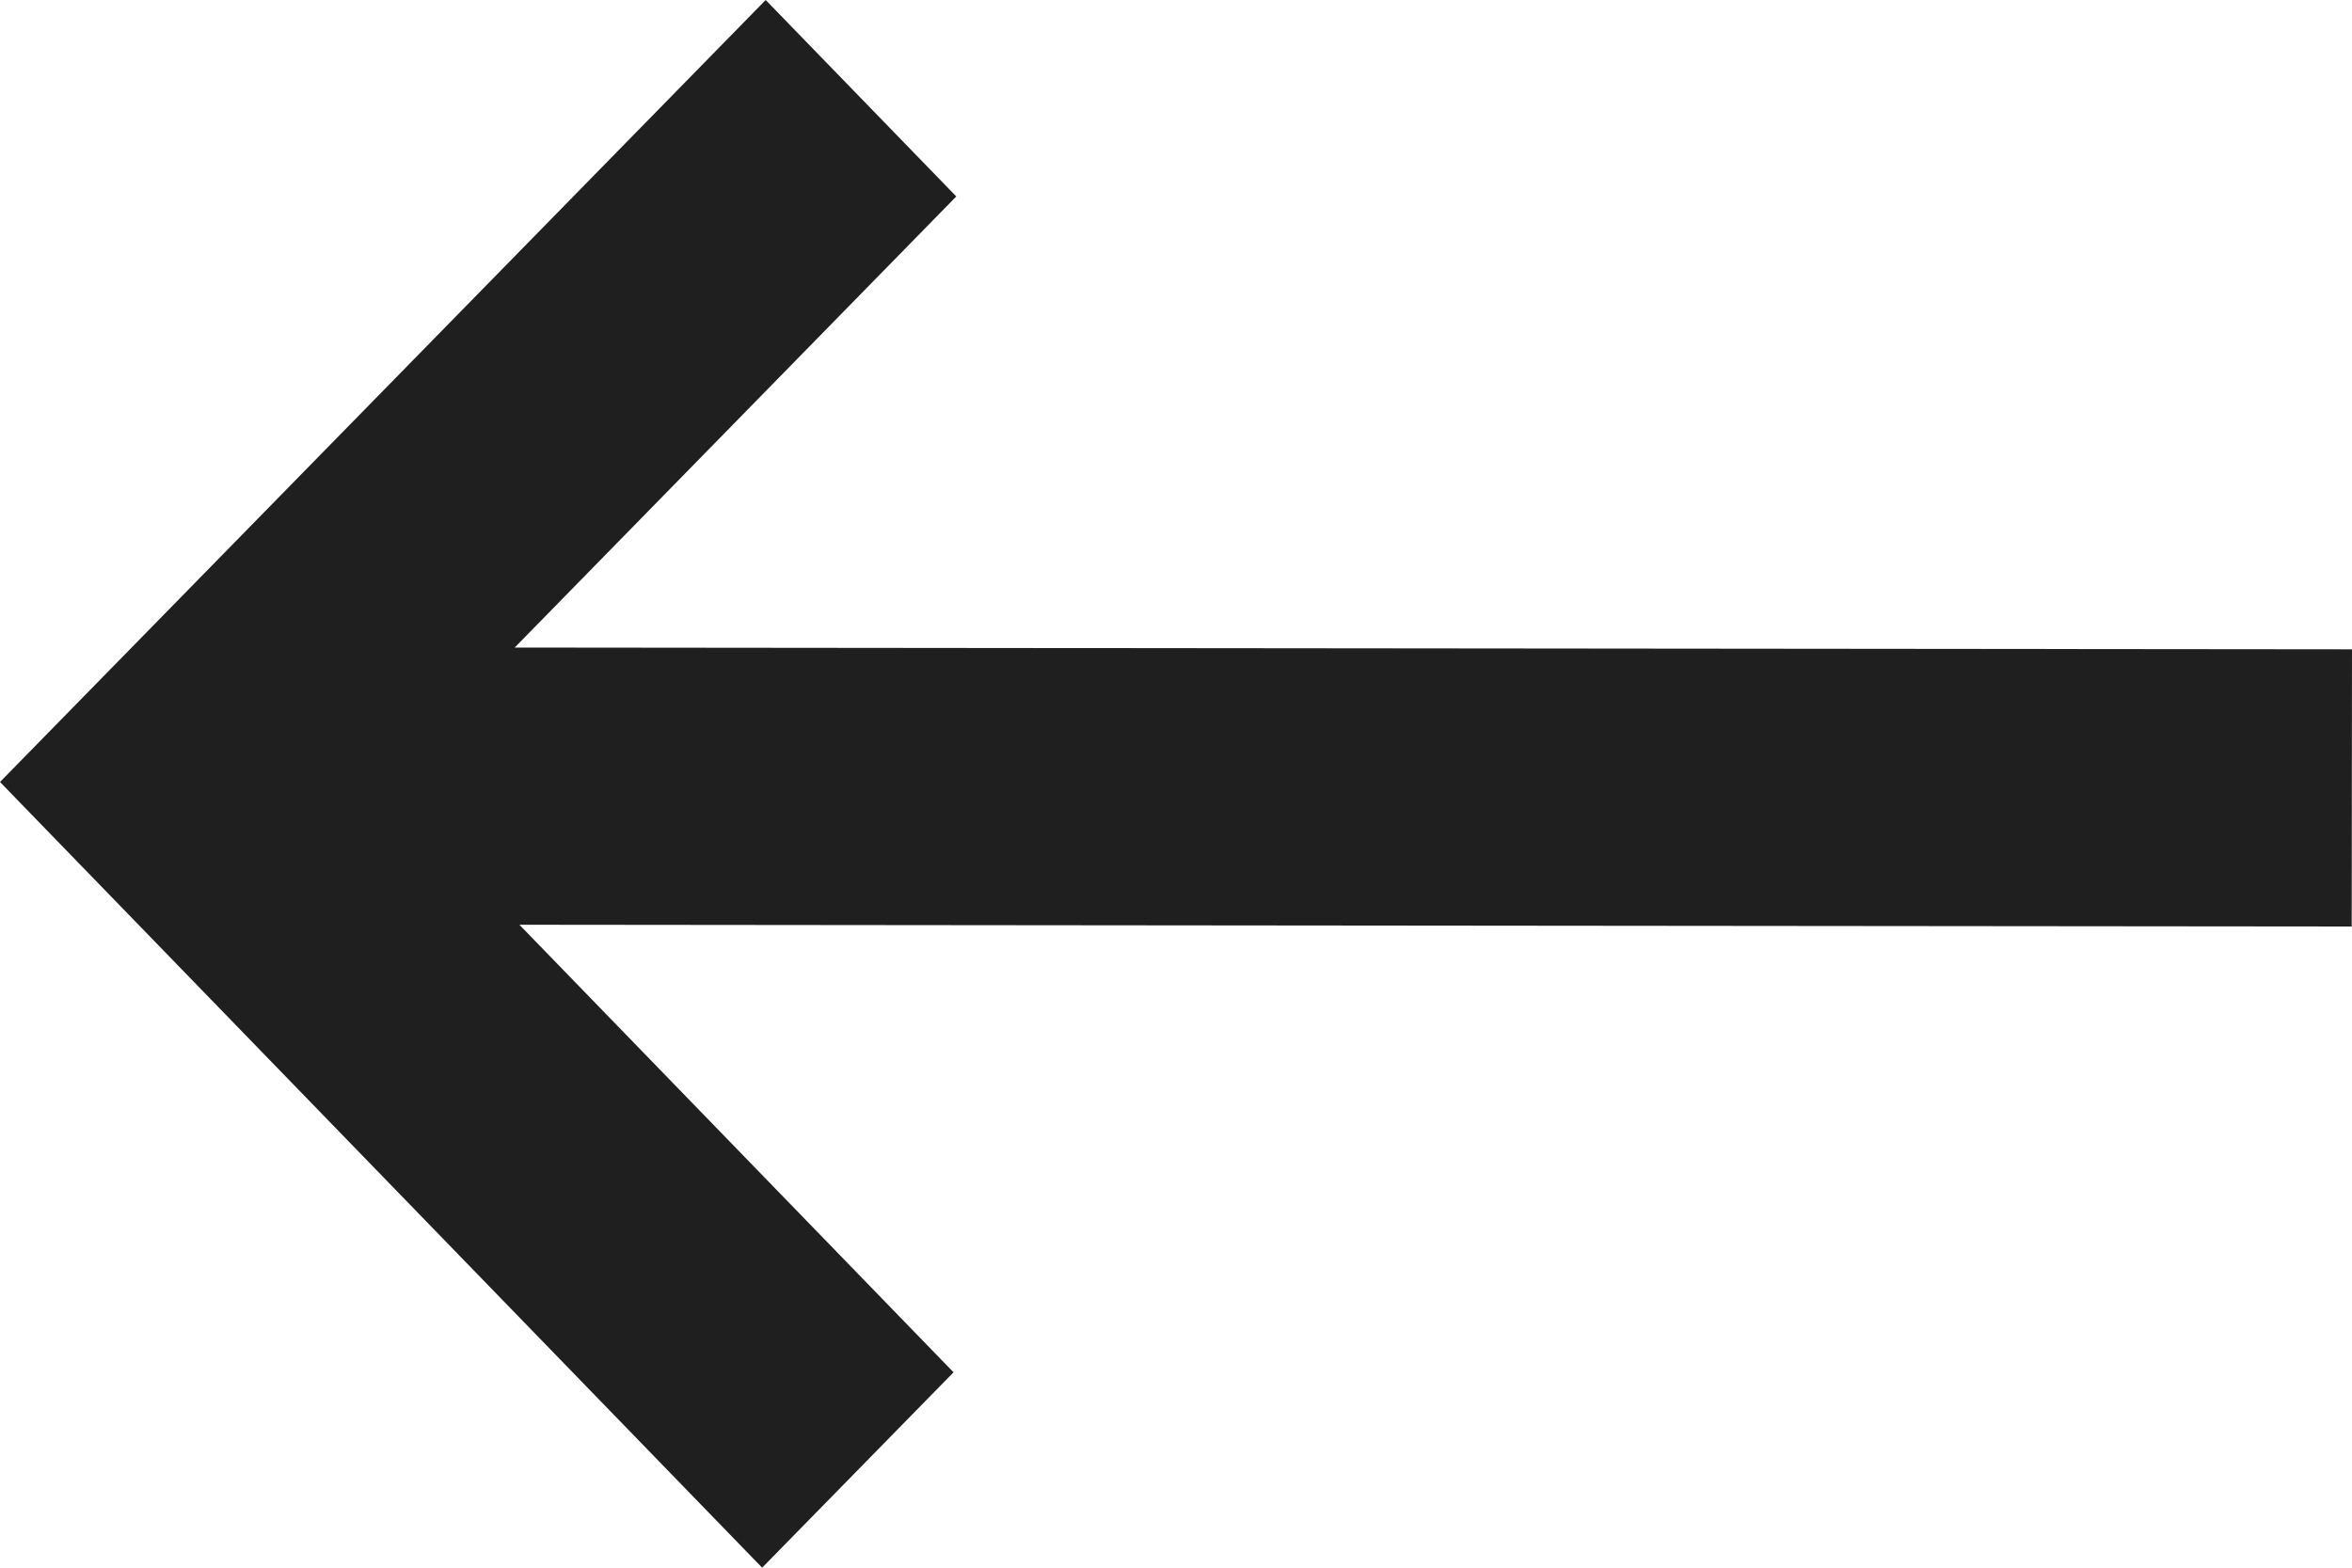 <svg width="24" height="16" viewBox="0 0 24 16" fill="none" xmlns="http://www.w3.org/2000/svg" xmlns:xlink="http://www.w3.org/1999/xlink">
	<defs/>
	<path id="Vector" d="M7.813 0L9.758 2.005L5.252 6.609L24 6.627L23.997 9.456L5.3 9.438L9.73 14.006L7.777 16L0 7.981L7.813 0Z" fill="#1F1F1F" fill-opacity="1" fill-rule="nonzero"/>
</svg>
